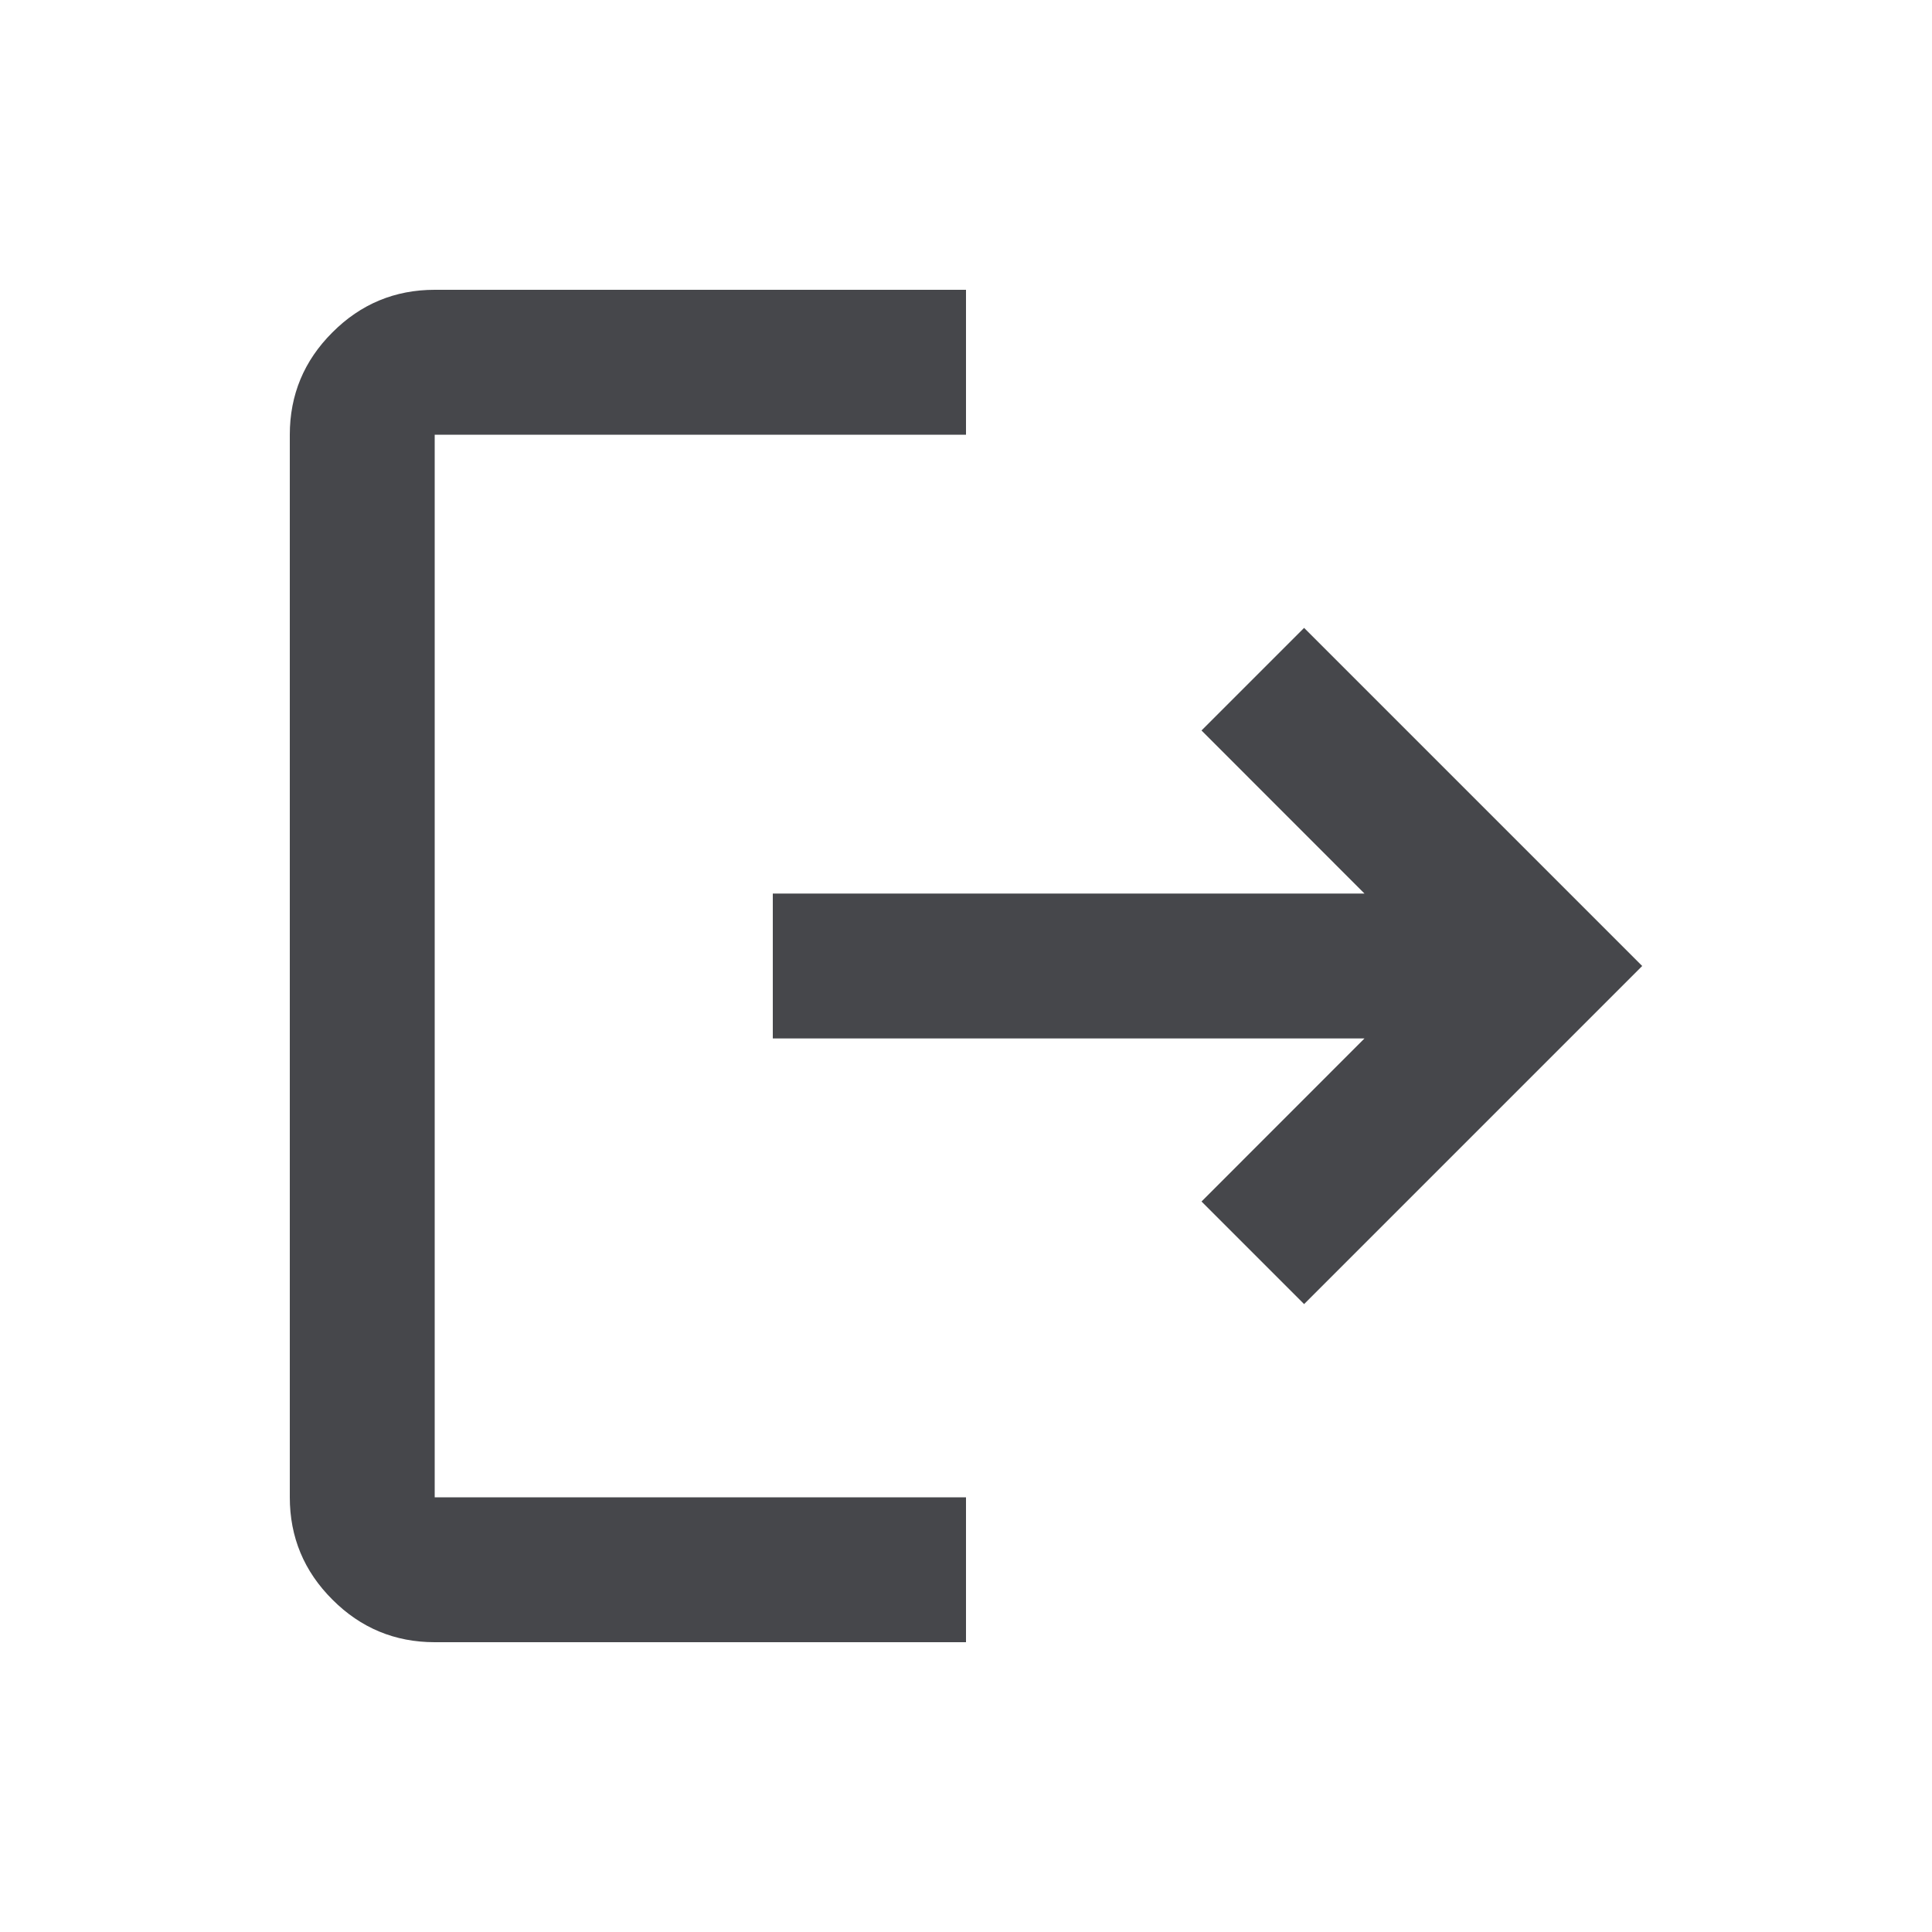 <svg width="20" height="20" viewBox="0 0 20 20" fill="none" xmlns="http://www.w3.org/2000/svg">
<mask id="mask0_13087_1184" style="mask-type:alpha" maskUnits="userSpaceOnUse" x="0" y="0" width="20" height="20">
<rect width="20" height="20" fill="#D9D9D9"/>
</mask>
<g mask="url(#mask0_13087_1184)">
<path d="M4.5 17C4.088 17 3.734 16.853 3.441 16.559C3.147 16.266 3 15.912 3 15.5V4.5C3 4.088 3.147 3.734 3.441 3.441C3.734 3.147 4.088 3 4.5 3H10V4.5H4.5V15.5H10V17H4.5ZM13.5 13.5L12.438 12.438L14.125 10.75H8V9.25H14.125L12.438 7.562L13.5 6.5L17 10L13.5 13.5Z" fill="#2E2F33" fill-opacity="0.88"/>
</g>
</svg>
